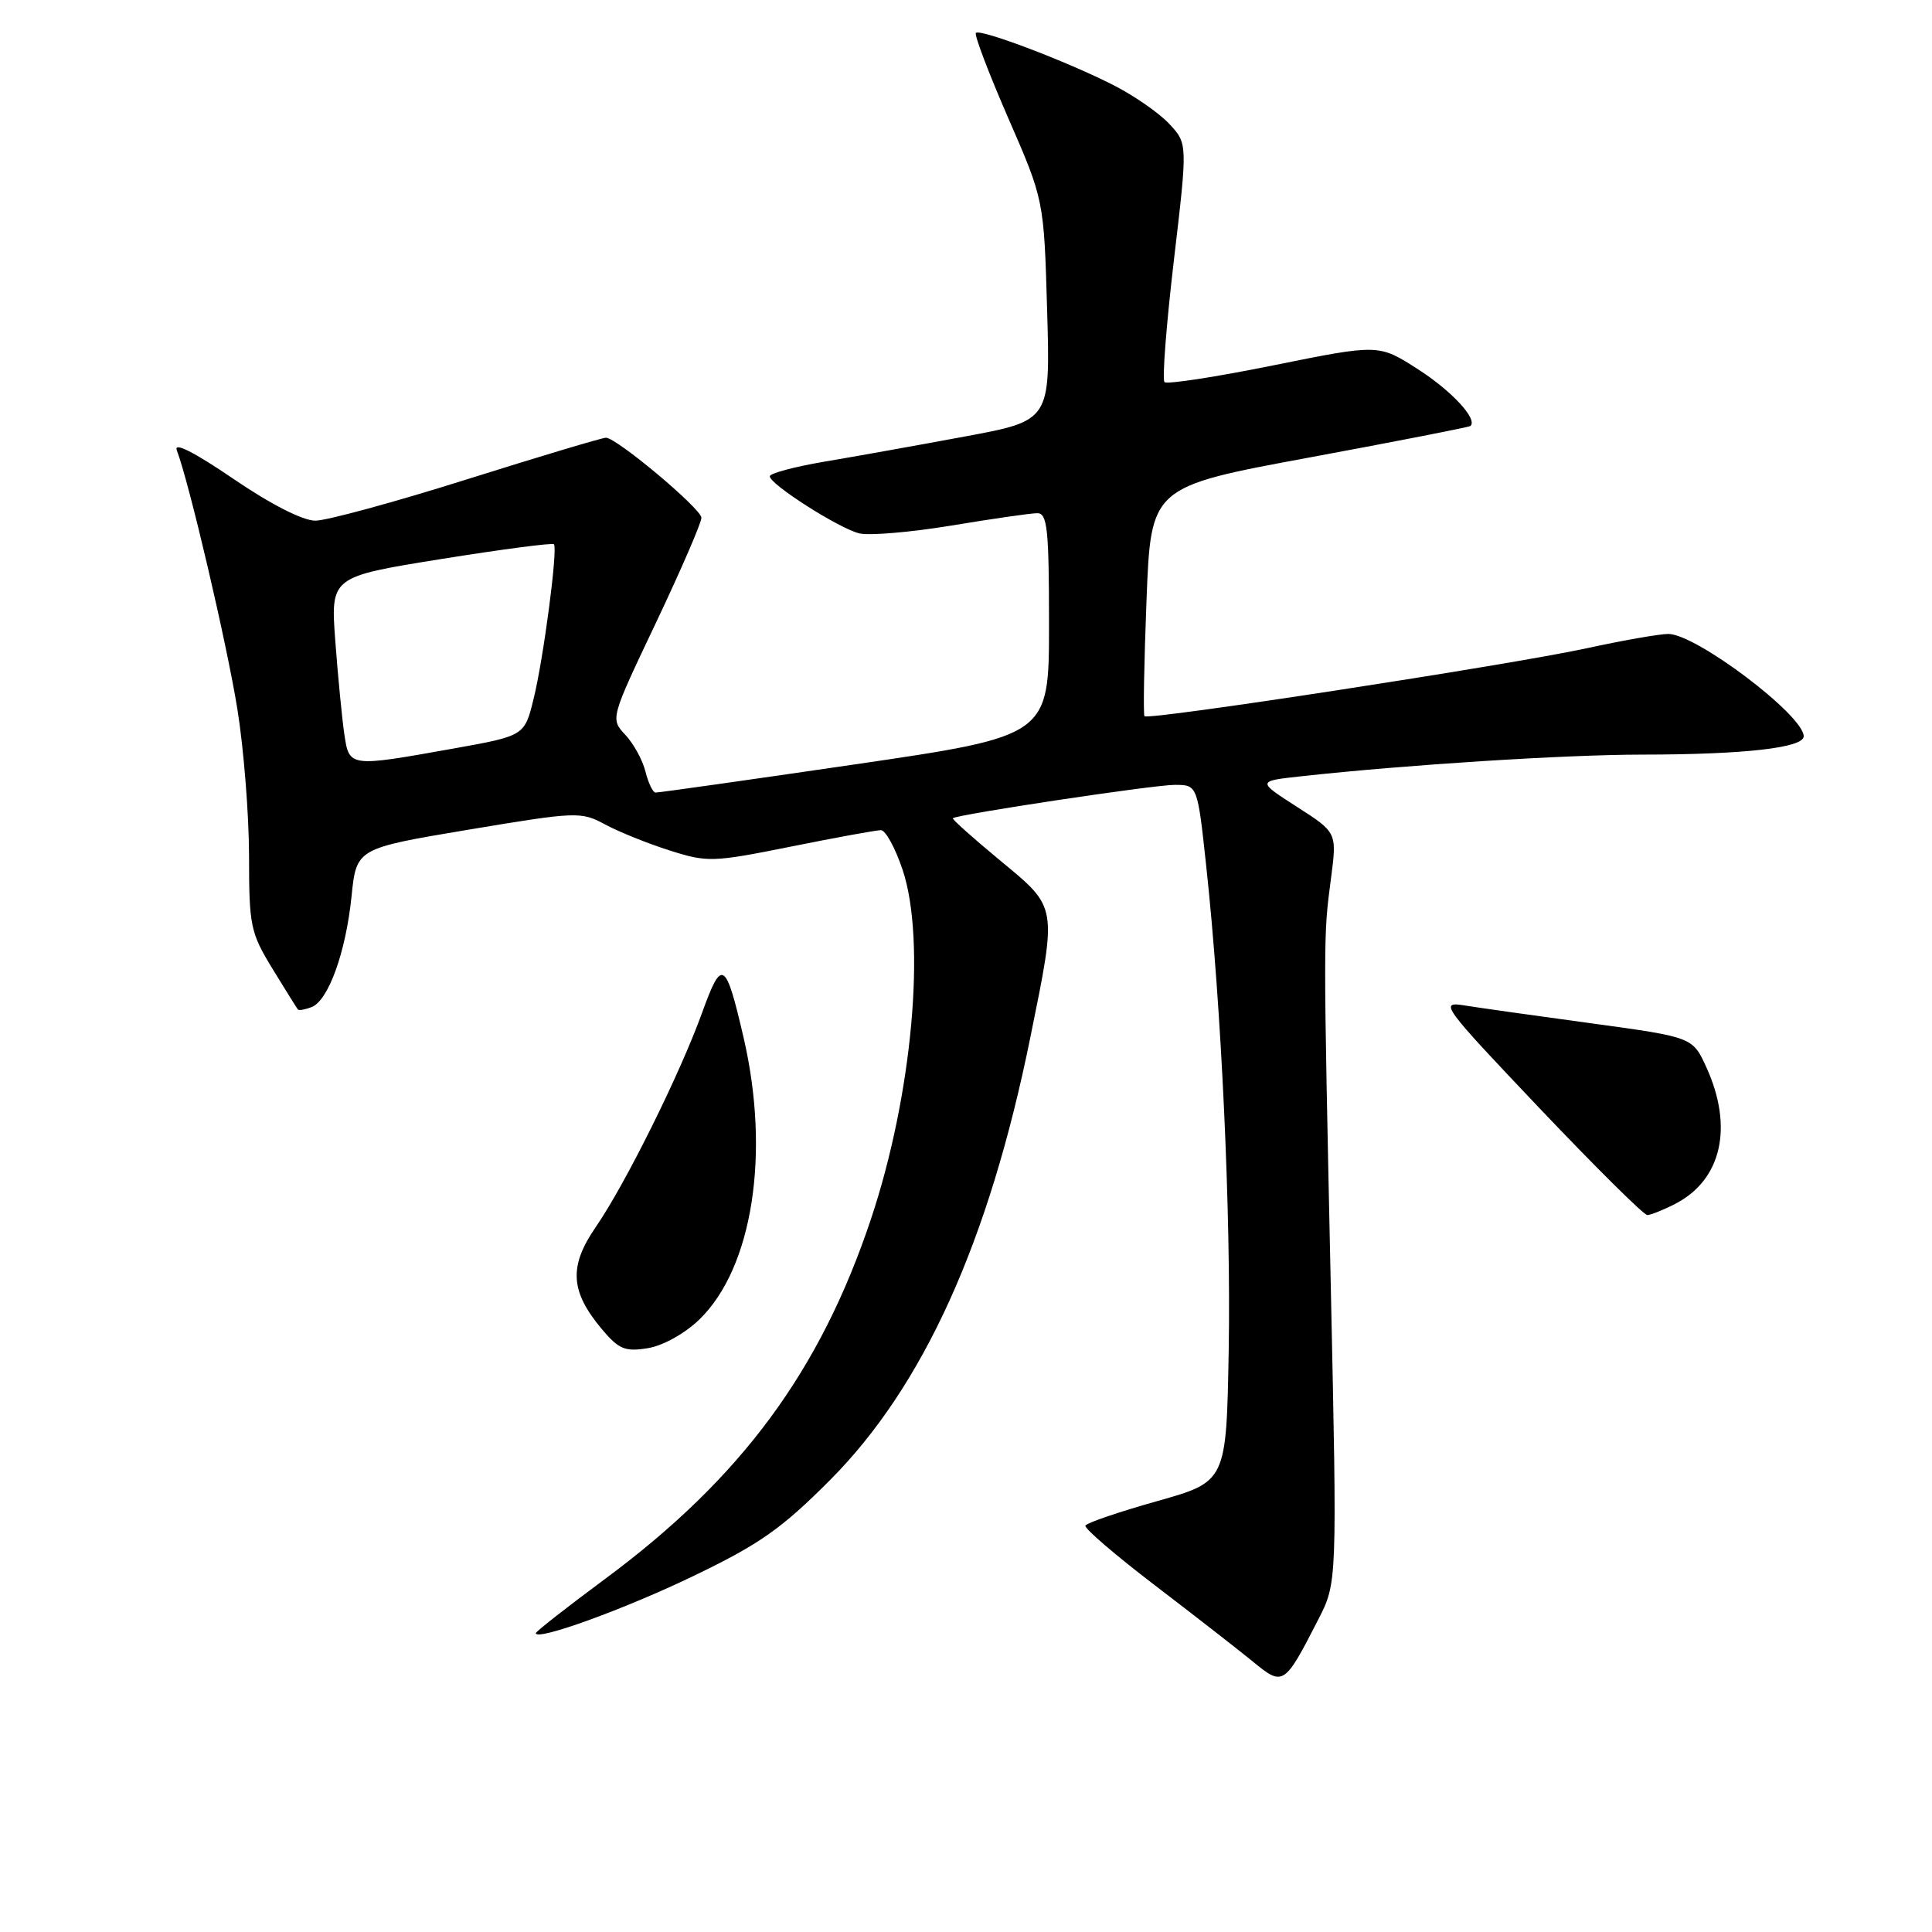 <?xml version="1.0" encoding="UTF-8" standalone="no"?>
<!DOCTYPE svg PUBLIC "-//W3C//DTD SVG 1.1//EN" "http://www.w3.org/Graphics/SVG/1.1/DTD/svg11.dtd" >
<svg xmlns="http://www.w3.org/2000/svg" xmlns:xlink="http://www.w3.org/1999/xlink" version="1.1" viewBox="0 0 256 256">
 <g >
 <path fill="currentColor"
d=" M 174.67 214.61 C 177.18 209.72 177.18 209.72 176.34 170.61 C 175.34 123.93 175.34 124.13 176.36 116.41 C 177.16 110.31 177.16 110.31 171.85 106.91 C 166.54 103.50 166.54 103.50 172.52 102.85 C 186.41 101.33 207.36 100.00 217.56 99.99 C 231.15 99.98 239.00 99.09 239.00 97.56 C 239.00 94.78 224.73 84.00 221.06 84.00 C 219.92 84.00 215.05 84.85 210.24 85.90 C 200.00 88.12 152.10 95.48 151.65 94.90 C 151.47 94.68 151.60 87.75 151.92 79.51 C 152.50 64.51 152.50 64.51 173.50 60.62 C 185.05 58.48 194.65 56.60 194.83 56.45 C 195.86 55.58 192.38 51.81 187.88 48.92 C 182.69 45.59 182.69 45.59 168.78 48.40 C 161.14 49.95 154.62 50.95 154.30 50.63 C 153.98 50.31 154.54 43.07 155.54 34.54 C 157.37 19.02 157.37 19.02 154.93 16.41 C 153.60 14.98 150.27 12.67 147.54 11.28 C 141.33 8.12 129.89 3.78 129.31 4.36 C 129.07 4.60 131.00 9.68 133.60 15.65 C 138.33 26.50 138.33 26.50 138.75 41.12 C 139.18 55.74 139.18 55.74 127.84 57.84 C 121.60 59.00 113.24 60.50 109.25 61.17 C 105.26 61.85 102.00 62.72 102.00 63.11 C 102.00 64.17 111.12 69.99 113.84 70.67 C 115.15 71.00 120.65 70.53 126.06 69.64 C 131.48 68.74 136.60 68.00 137.45 68.00 C 138.78 68.00 139.00 70.11 139.00 82.76 C 139.00 97.52 139.00 97.52 113.25 101.29 C 99.09 103.36 87.21 105.04 86.86 105.02 C 86.51 105.01 85.91 103.76 85.53 102.25 C 85.16 100.74 83.96 98.54 82.86 97.37 C 80.87 95.24 80.87 95.24 86.94 82.47 C 90.27 75.45 92.97 69.20 92.94 68.60 C 92.88 67.37 81.70 58.00 80.29 58.00 C 79.80 58.00 71.54 60.47 61.95 63.49 C 52.35 66.52 43.28 68.99 41.79 68.99 C 40.14 69.00 35.88 66.83 30.91 63.44 C 25.68 59.88 22.99 58.52 23.43 59.67 C 25.06 63.93 30.06 85.28 31.46 94.00 C 32.30 99.22 32.99 107.95 33.00 113.39 C 33.00 122.70 33.18 123.58 36.12 128.39 C 37.84 131.20 39.35 133.62 39.48 133.77 C 39.61 133.92 40.42 133.78 41.28 133.45 C 43.51 132.59 45.82 126.19 46.58 118.78 C 47.23 112.42 47.23 112.42 62.06 109.94 C 76.46 107.54 76.98 107.52 80.19 109.25 C 82.01 110.23 85.85 111.78 88.73 112.69 C 93.73 114.28 94.43 114.26 104.79 112.18 C 110.75 110.98 116.12 110.00 116.73 110.00 C 117.34 110.00 118.63 112.36 119.60 115.25 C 122.74 124.64 120.89 145.13 115.40 161.55 C 108.68 181.66 98.23 195.83 80.25 209.16 C 75.16 212.93 71.00 216.19 71.00 216.40 C 71.00 217.49 82.76 213.23 91.90 208.82 C 100.63 204.62 103.54 202.58 109.94 196.16 C 122.36 183.71 131.05 164.52 136.53 137.43 C 140.09 119.88 140.17 120.34 132.51 114.01 C 128.94 111.06 126.13 108.54 126.26 108.42 C 126.80 107.92 152.85 104.00 155.65 104.00 C 158.67 104.00 158.67 104.00 159.83 114.75 C 161.85 133.42 163.12 160.88 162.81 178.91 C 162.50 196.32 162.50 196.32 153.32 198.91 C 148.27 200.33 144.00 201.79 143.82 202.15 C 143.64 202.50 147.78 206.05 153.00 210.04 C 158.22 214.03 164.07 218.58 166.00 220.16 C 170.03 223.47 170.17 223.39 174.67 214.61 Z  M 92.67 174.84 C 99.72 168.00 102.10 152.85 98.52 137.45 C 96.15 127.23 95.65 126.93 93.04 134.17 C 90.08 142.35 82.87 156.88 78.94 162.59 C 75.35 167.81 75.55 171.12 79.76 176.13 C 82.00 178.79 82.82 179.13 85.84 178.64 C 87.86 178.31 90.73 176.71 92.67 174.84 Z  M 221.99 159.51 C 228.12 156.34 229.71 149.37 226.12 141.46 C 224.29 137.43 224.29 137.43 210.89 135.60 C 203.53 134.60 195.93 133.53 194.02 133.22 C 190.68 132.69 191.10 133.26 203.98 146.83 C 211.38 154.62 217.81 161.00 218.27 161.00 C 218.72 161.00 220.40 160.33 221.99 159.51 Z  M 45.62 97.25 C 45.32 95.19 44.78 89.66 44.43 84.96 C 43.80 76.43 43.80 76.43 58.43 74.08 C 66.48 72.79 73.22 71.90 73.40 72.12 C 73.93 72.73 72.02 87.28 70.70 92.62 C 69.50 97.50 69.50 97.50 60.00 99.20 C 46.22 101.66 46.28 101.67 45.62 97.25 Z "/>
</g>
</svg>